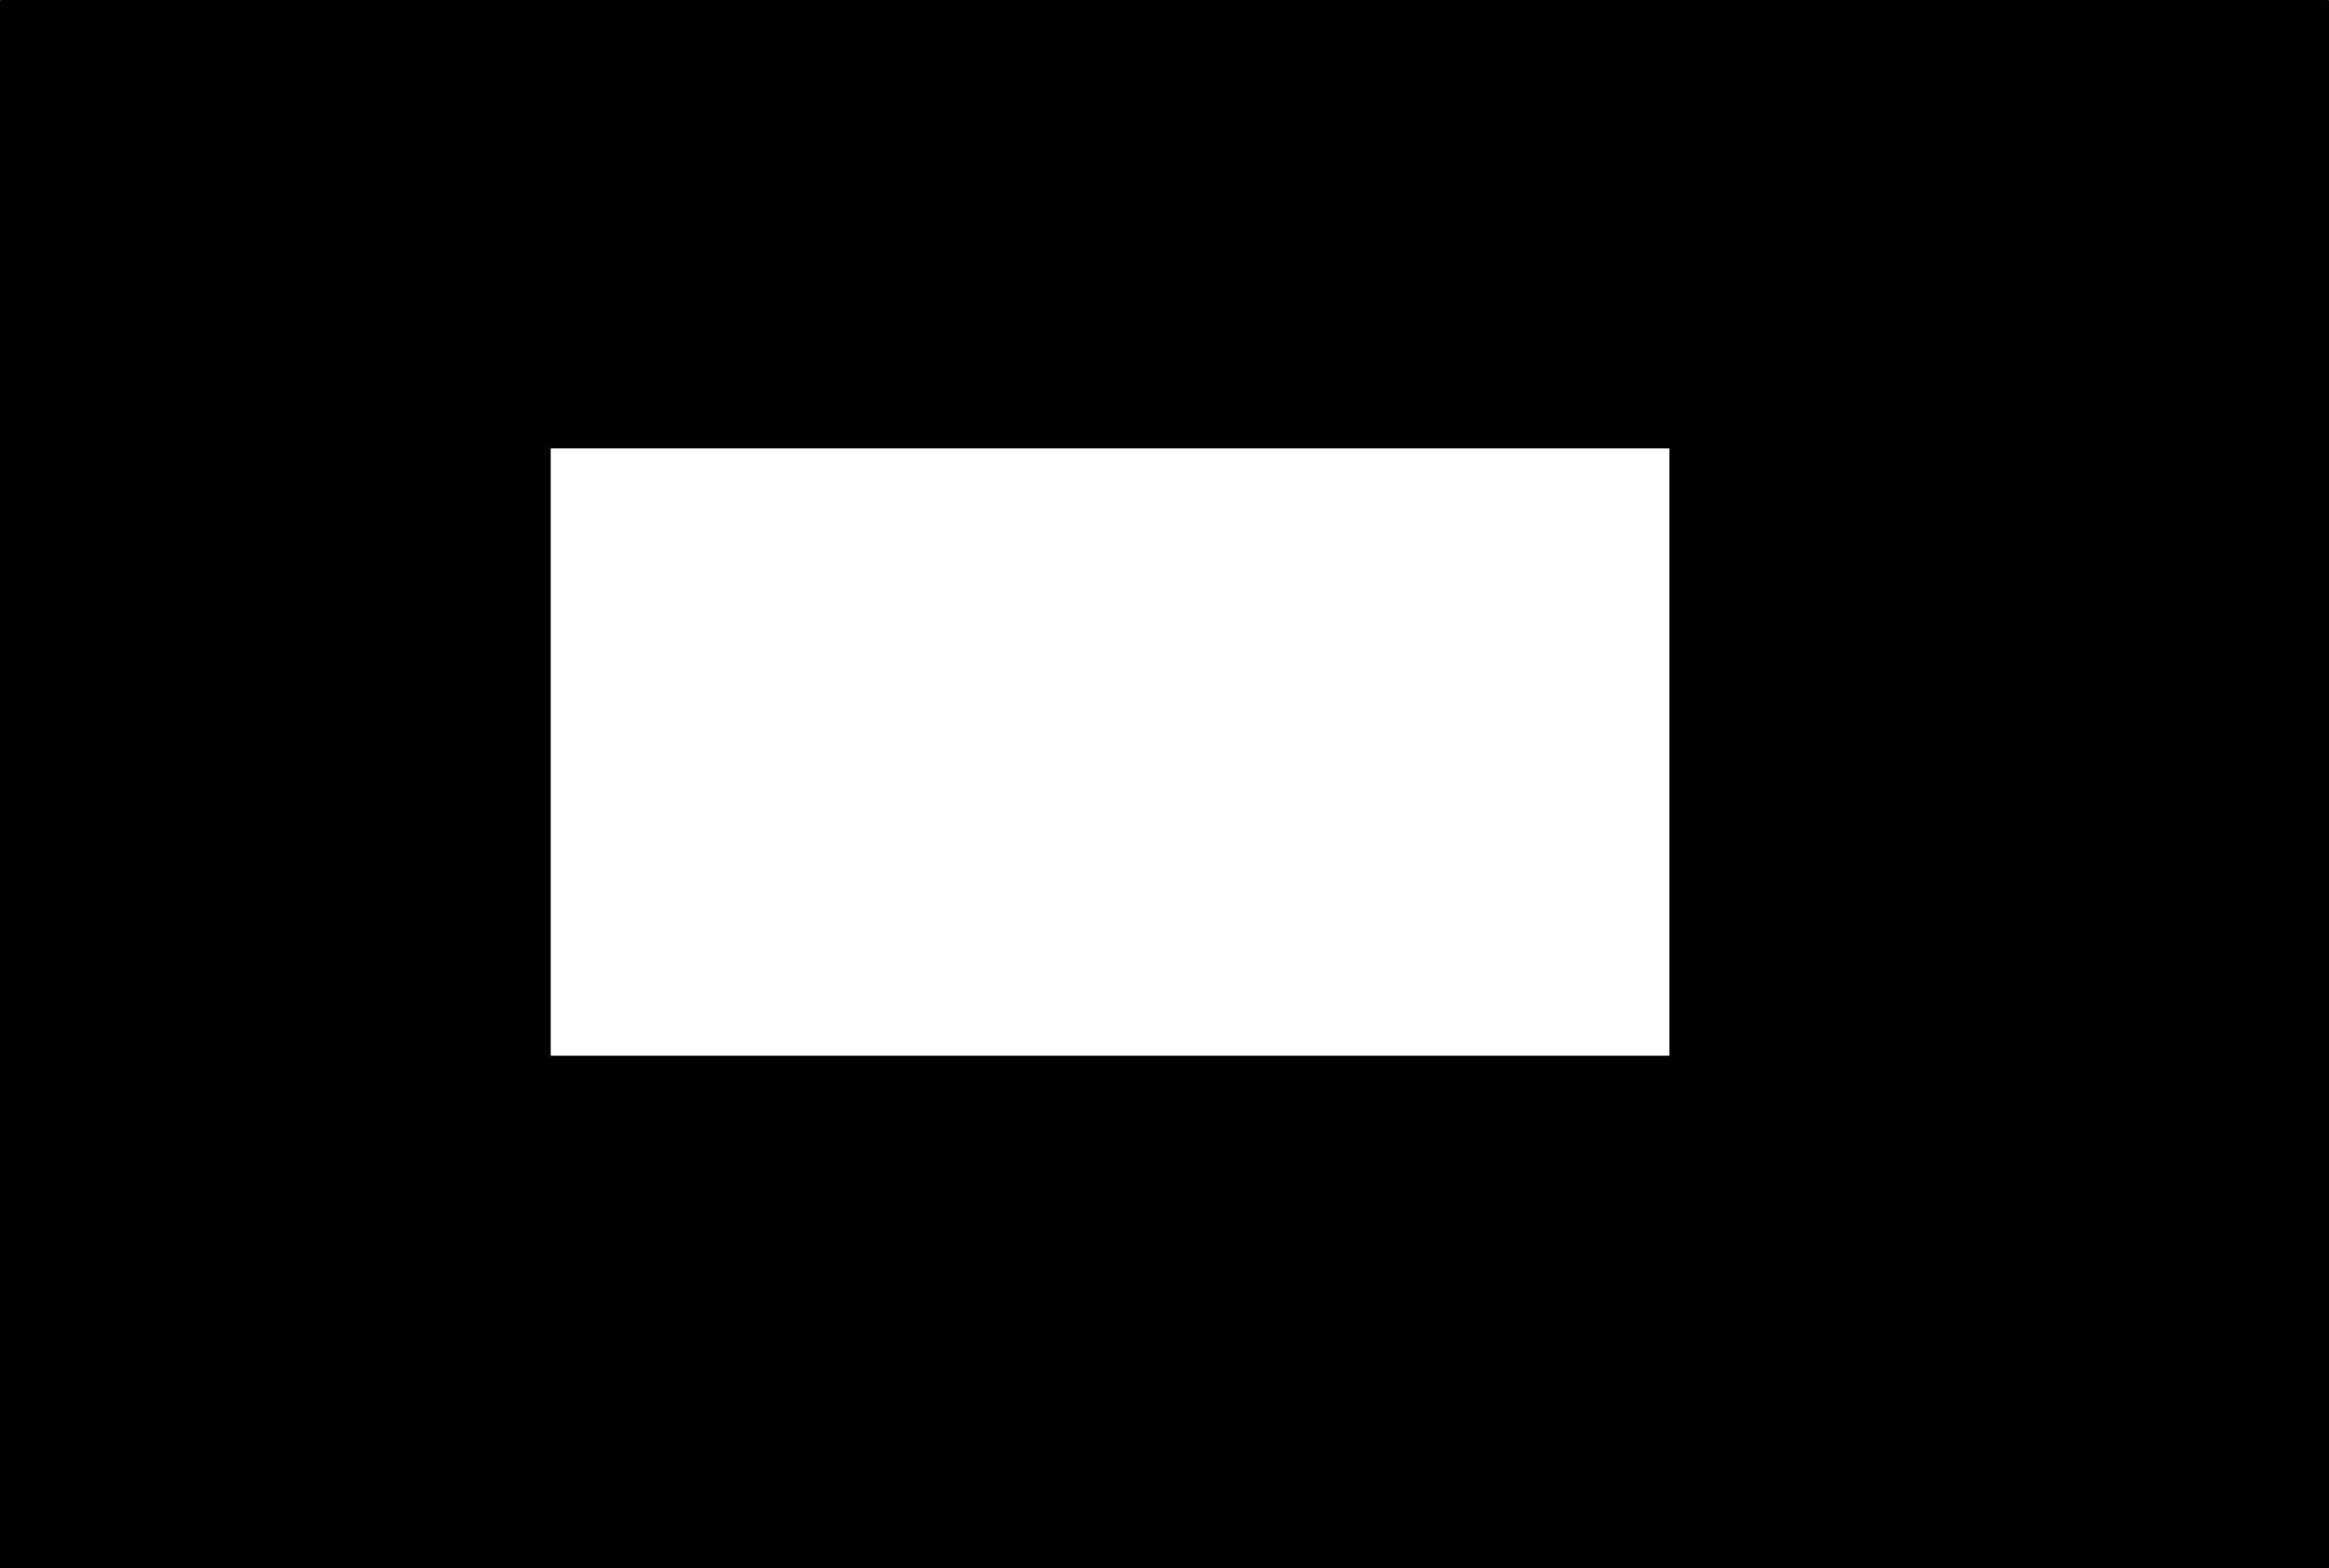 <?xml version="1.0" encoding="UTF-8" standalone="no"?>
<svg xmlns:xlink="http://www.w3.org/1999/xlink" height="981.2px" width="1457.35px" xmlns="http://www.w3.org/2000/svg">
  <g transform="matrix(1.0, 0.0, 0.0, 1.0, 344.6, 280.55)">
    <path d="M0.0 0.0 L0.0 380.0 700.0 380.0 700.0 0.0 0.0 0.0 M1112.25 700.15 L-344.1 700.15 -344.1 -280.05 1112.25 -280.05 1112.25 700.15" fill="#000000" fill-rule="evenodd" stroke="none"/>
    <path d="M1112.25 700.15 L-344.1 700.15 -344.1 -280.05 1112.25 -280.05 1112.25 700.15 Z" fill="none" stroke="#000000" stroke-linecap="round" stroke-linejoin="round" stroke-width="1.0"/>
  </g>
</svg>
